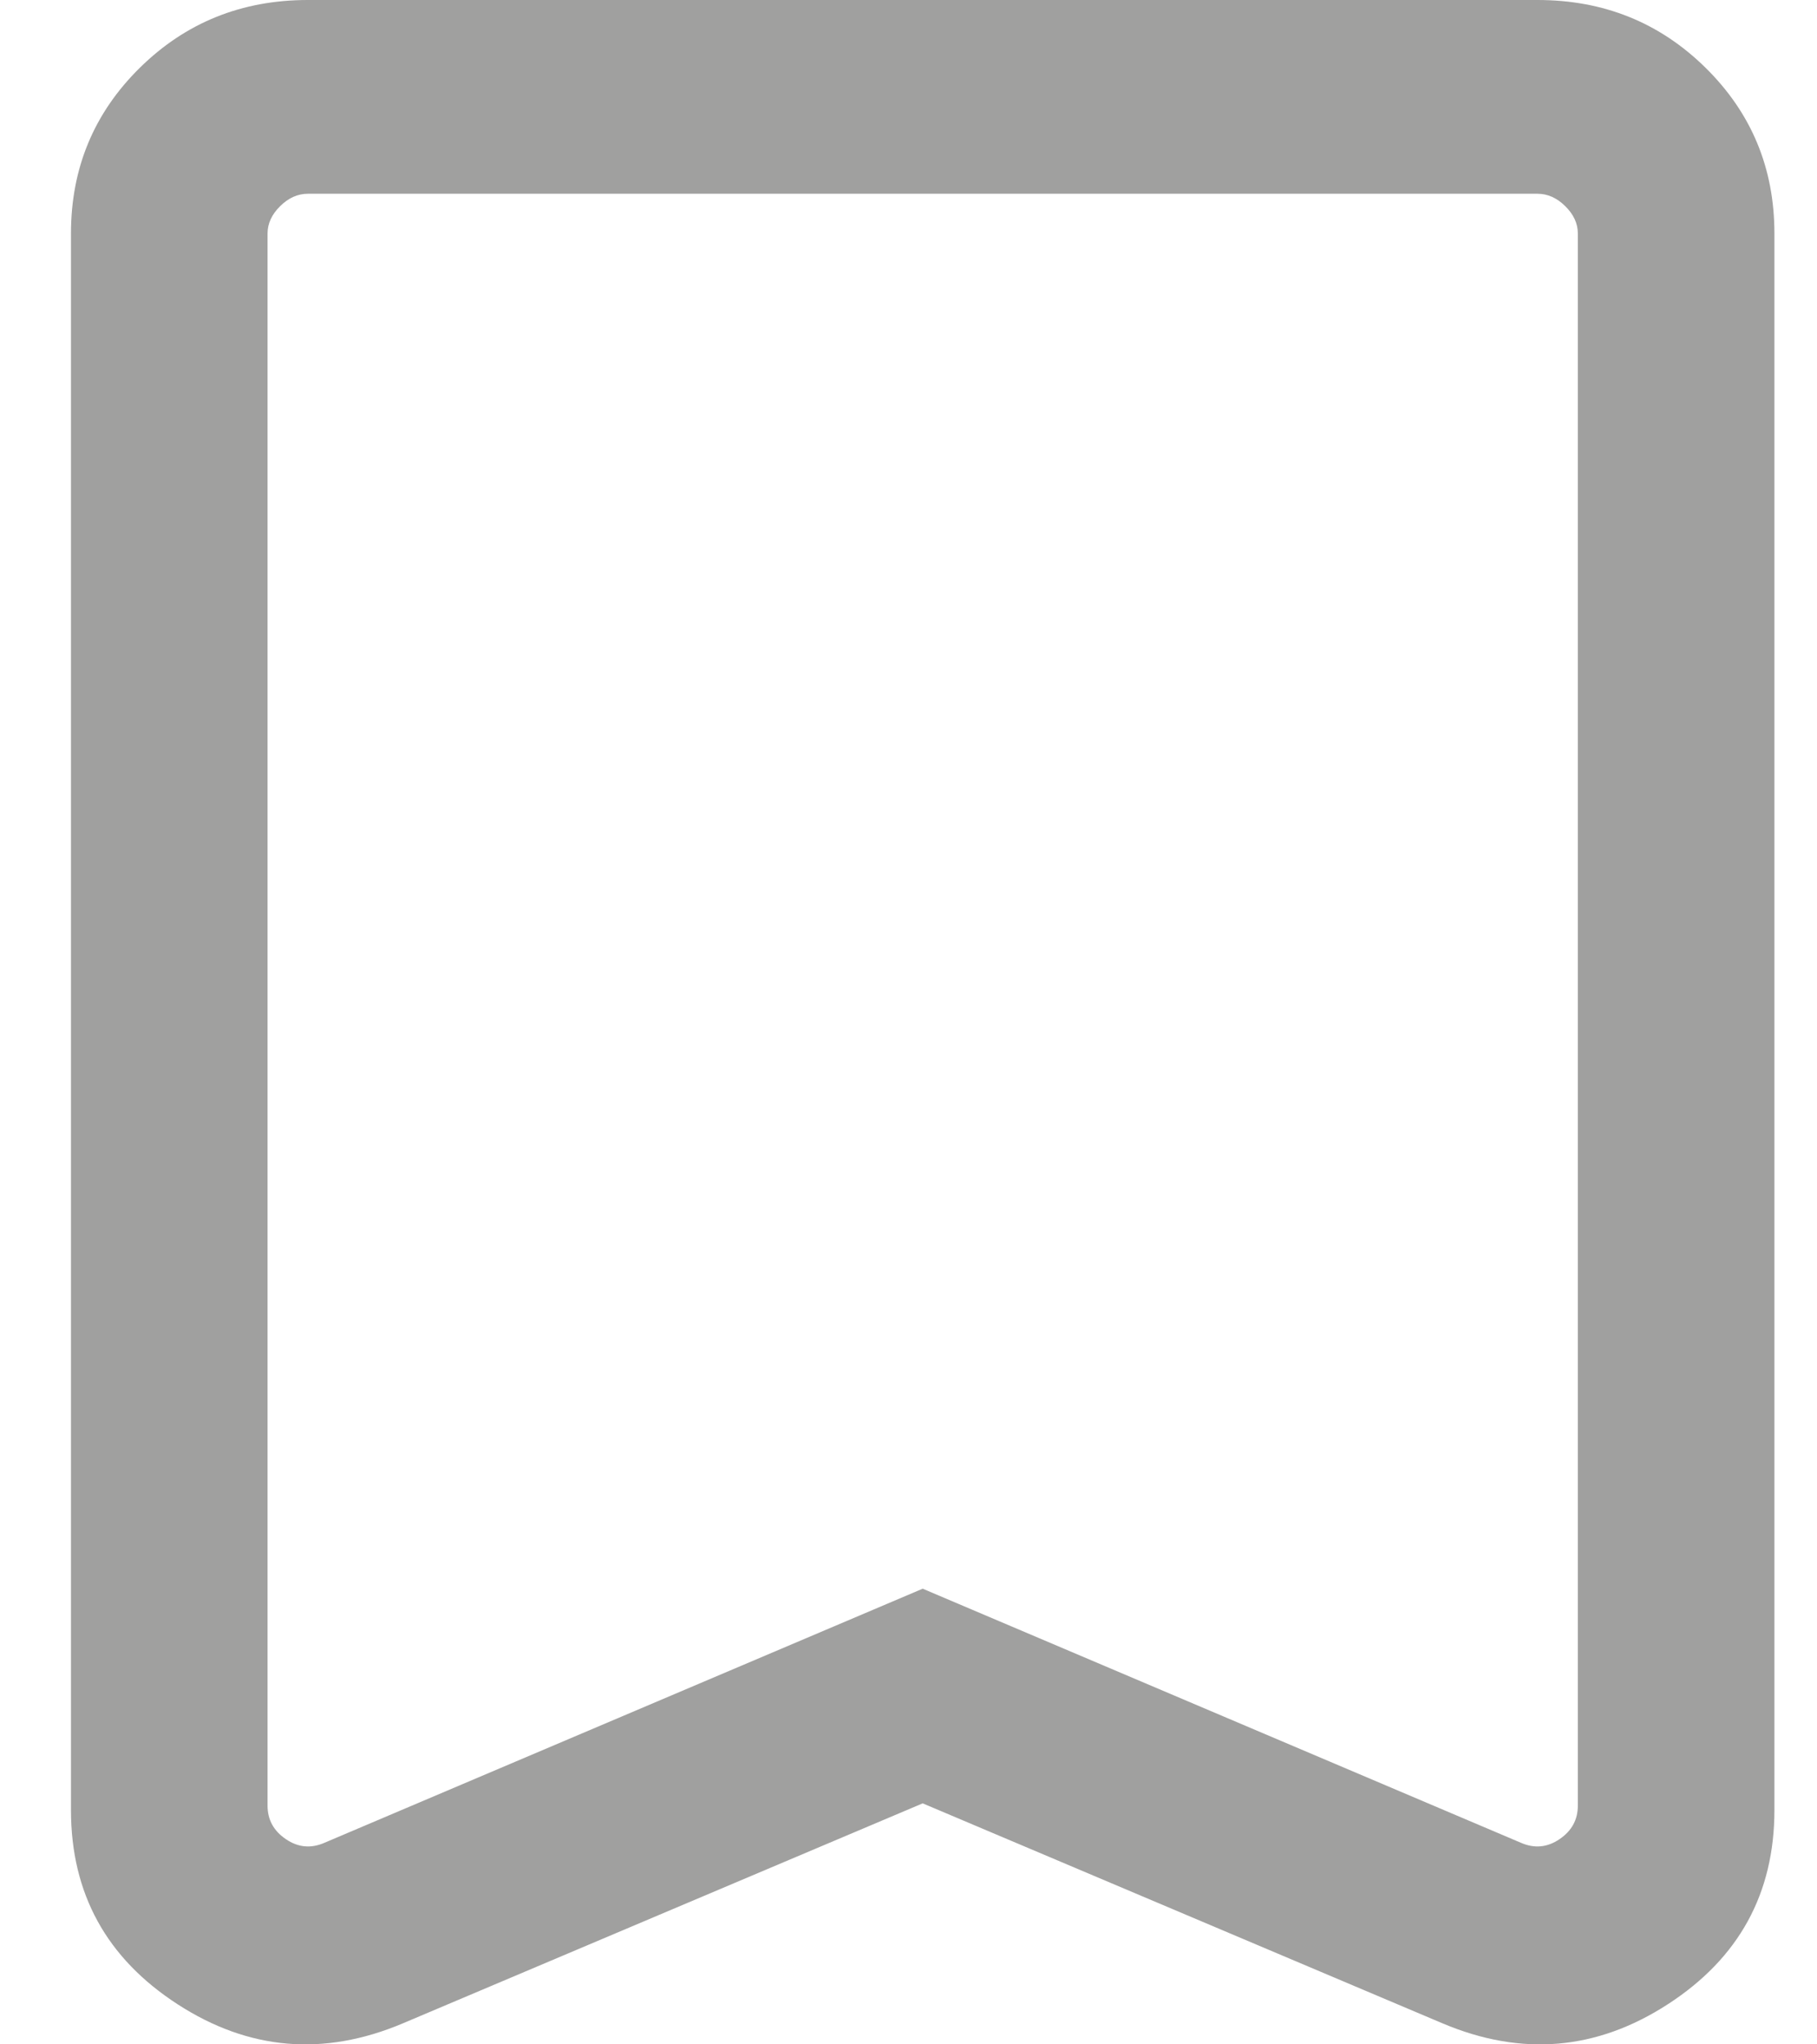 <svg xmlns="http://www.w3.org/2000/svg" width="16" height="18" viewBox="0 0 16 18" fill="none">
  <path d="M8.125 15.878L3.545 17.816C2.85 18.109 2.189 18.052 1.564 17.647C0.938 17.242 0.625 16.672 0.625 15.937V2.056C0.625 1.481 0.827 0.995 1.231 0.597C1.635 0.199 2.128 0 2.711 0H13.539C14.122 0 14.615 0.199 15.019 0.597C15.423 0.995 15.625 1.481 15.625 2.056V15.937C15.625 16.672 15.312 17.242 14.686 17.647C14.061 18.052 13.4 18.109 12.705 17.816L8.125 15.878ZM8.125 13.988L13.395 16.226C13.513 16.277 13.626 16.266 13.733 16.193C13.841 16.12 13.894 16.021 13.894 15.898V2.056C13.894 1.968 13.857 1.888 13.783 1.815C13.709 1.742 13.628 1.706 13.539 1.706H2.711C2.622 1.706 2.541 1.742 2.467 1.815C2.393 1.888 2.356 1.968 2.356 2.056V15.898C2.356 16.021 2.409 16.12 2.517 16.193C2.624 16.266 2.737 16.277 2.855 16.226L8.125 13.988Z" fill="#A0A09F"/>
</svg>